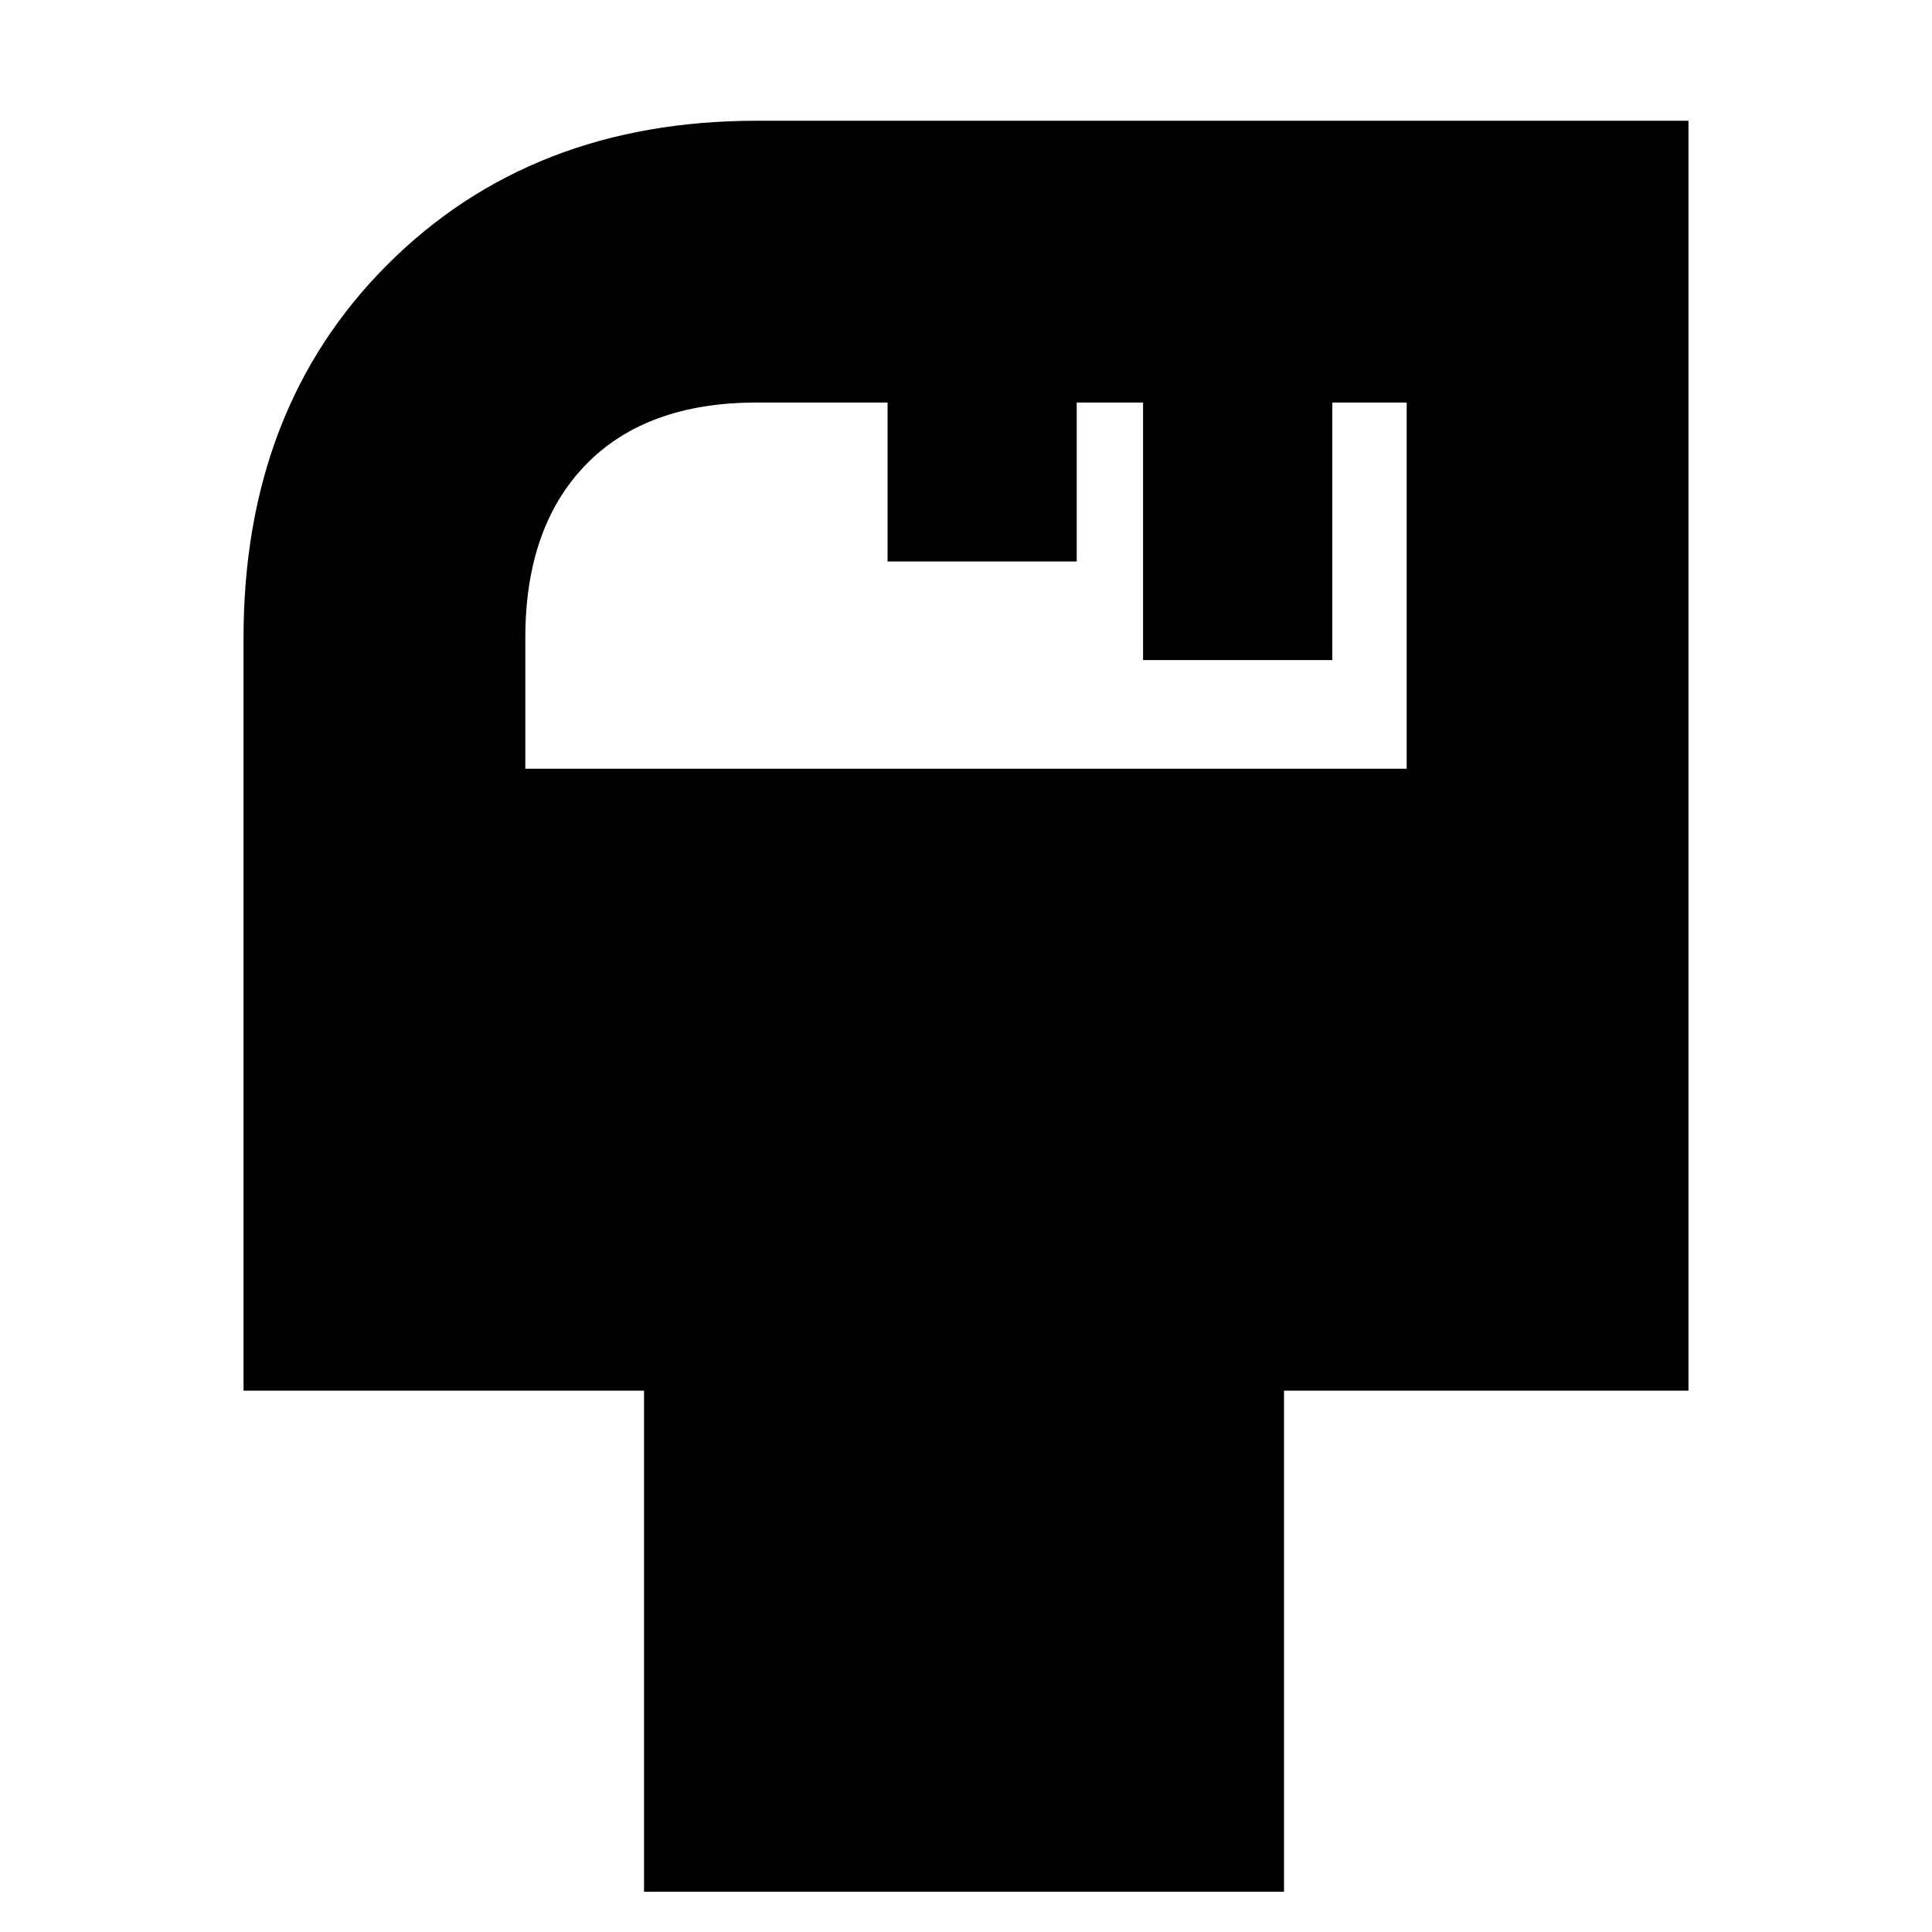 <svg xmlns="http://www.w3.org/2000/svg" height="20" width="20"><path d="M6.667 19.583v-5.187H2.521V6.604q0-2.375 1.489-3.864Q5.5 1.25 7.833 1.25h9.646v13.146h-4.187v5.187ZM5.438 7.958h9.124V4.167h-.77v2.666h-1.959V4.167h-.687v1.645H9.188V4.167H7.833q-1.145 0-1.771.646-.624.645-.624 1.791Z"/></svg>